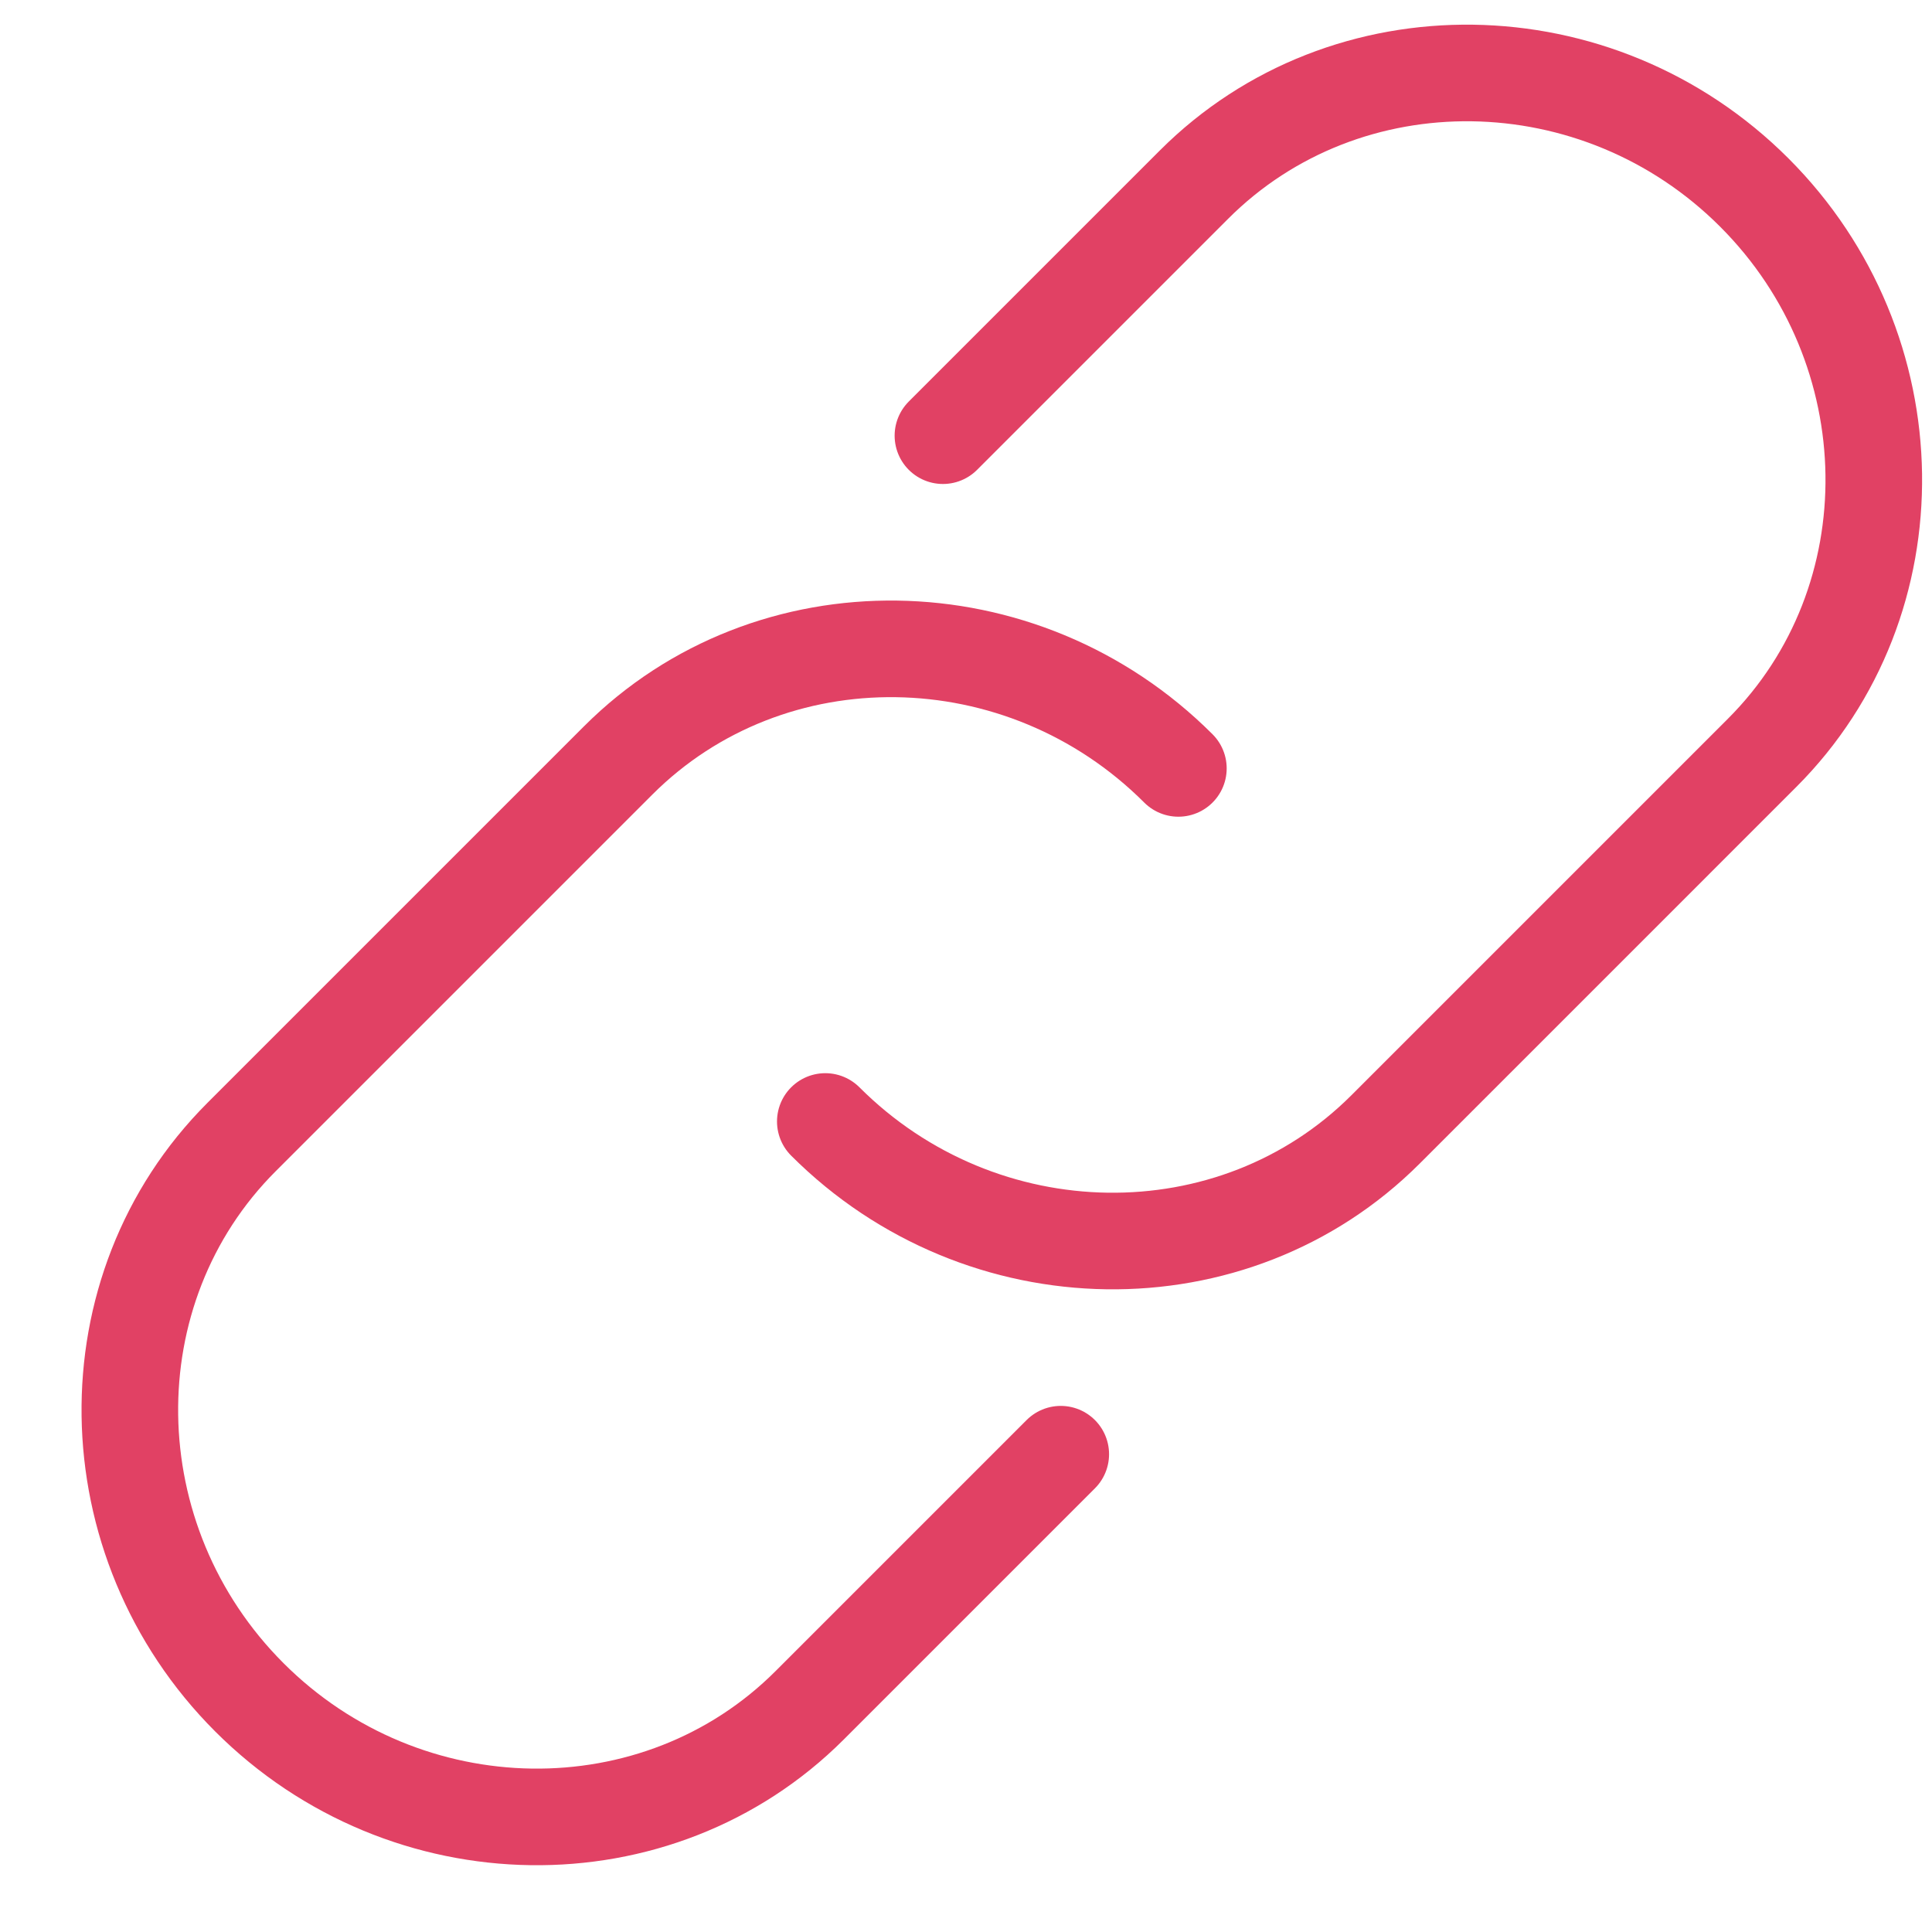 <?xml version="1.0" encoding="UTF-8" standalone="no"?>
<svg width="20px" height="20px" viewBox="0 0 20 20" version="1.1" xmlns="http://www.w3.org/2000/svg" xmlns:xlink="http://www.w3.org/1999/xlink">
    <!-- Generator: Sketch 39.1 (31720) - http://www.bohemiancoding.com/sketch -->
    <title>link</title>
    <desc>Created with Sketch.</desc>
    <defs></defs>
    <g id="Toolkit" stroke="none" stroke-width="1" fill="none" fill-rule="evenodd" stroke-linecap="round" stroke-linejoin="round">
        <g id="Desktop---Hover-states" transform="translate(-147, -510)" stroke="#E14164">
            <g id="Posts" transform="translate(130, 160)">
                <g id="Post-Copy-2">
                    <g id="link" transform="translate(16, 348)">
                        <g id="icon-link" transform="translate(11.691, 11.677) rotate(-45) translate(-11.691, -11.677) translate(0.191, 7.177)">
                            <path d="M7.903,8.507 L4.227,8.507 C2.003,8.507 0.184,6.635 0.184,4.348 L0.184,4.348 C0.184,2.06 2.003,0.189 4.227,0.189 L9.741,0.189 C11.964,0.189 13.784,2.06 13.784,4.348 L13.784,4.348" id="Stroke-1"></path>
                            <path d="M14.496,0.189 L18.172,0.189 C20.395,0.189 22.215,2.06 22.215,4.348 L22.215,4.348 C22.215,6.635 20.395,8.507 18.172,8.507 L12.658,8.507 C10.434,8.507 8.615,6.635 8.615,4.348 L8.615,4.348" id="Stroke-3"></path>
                        </g>
                    </g>
                </g>
            </g>
        </g>
    </g>
</svg>
